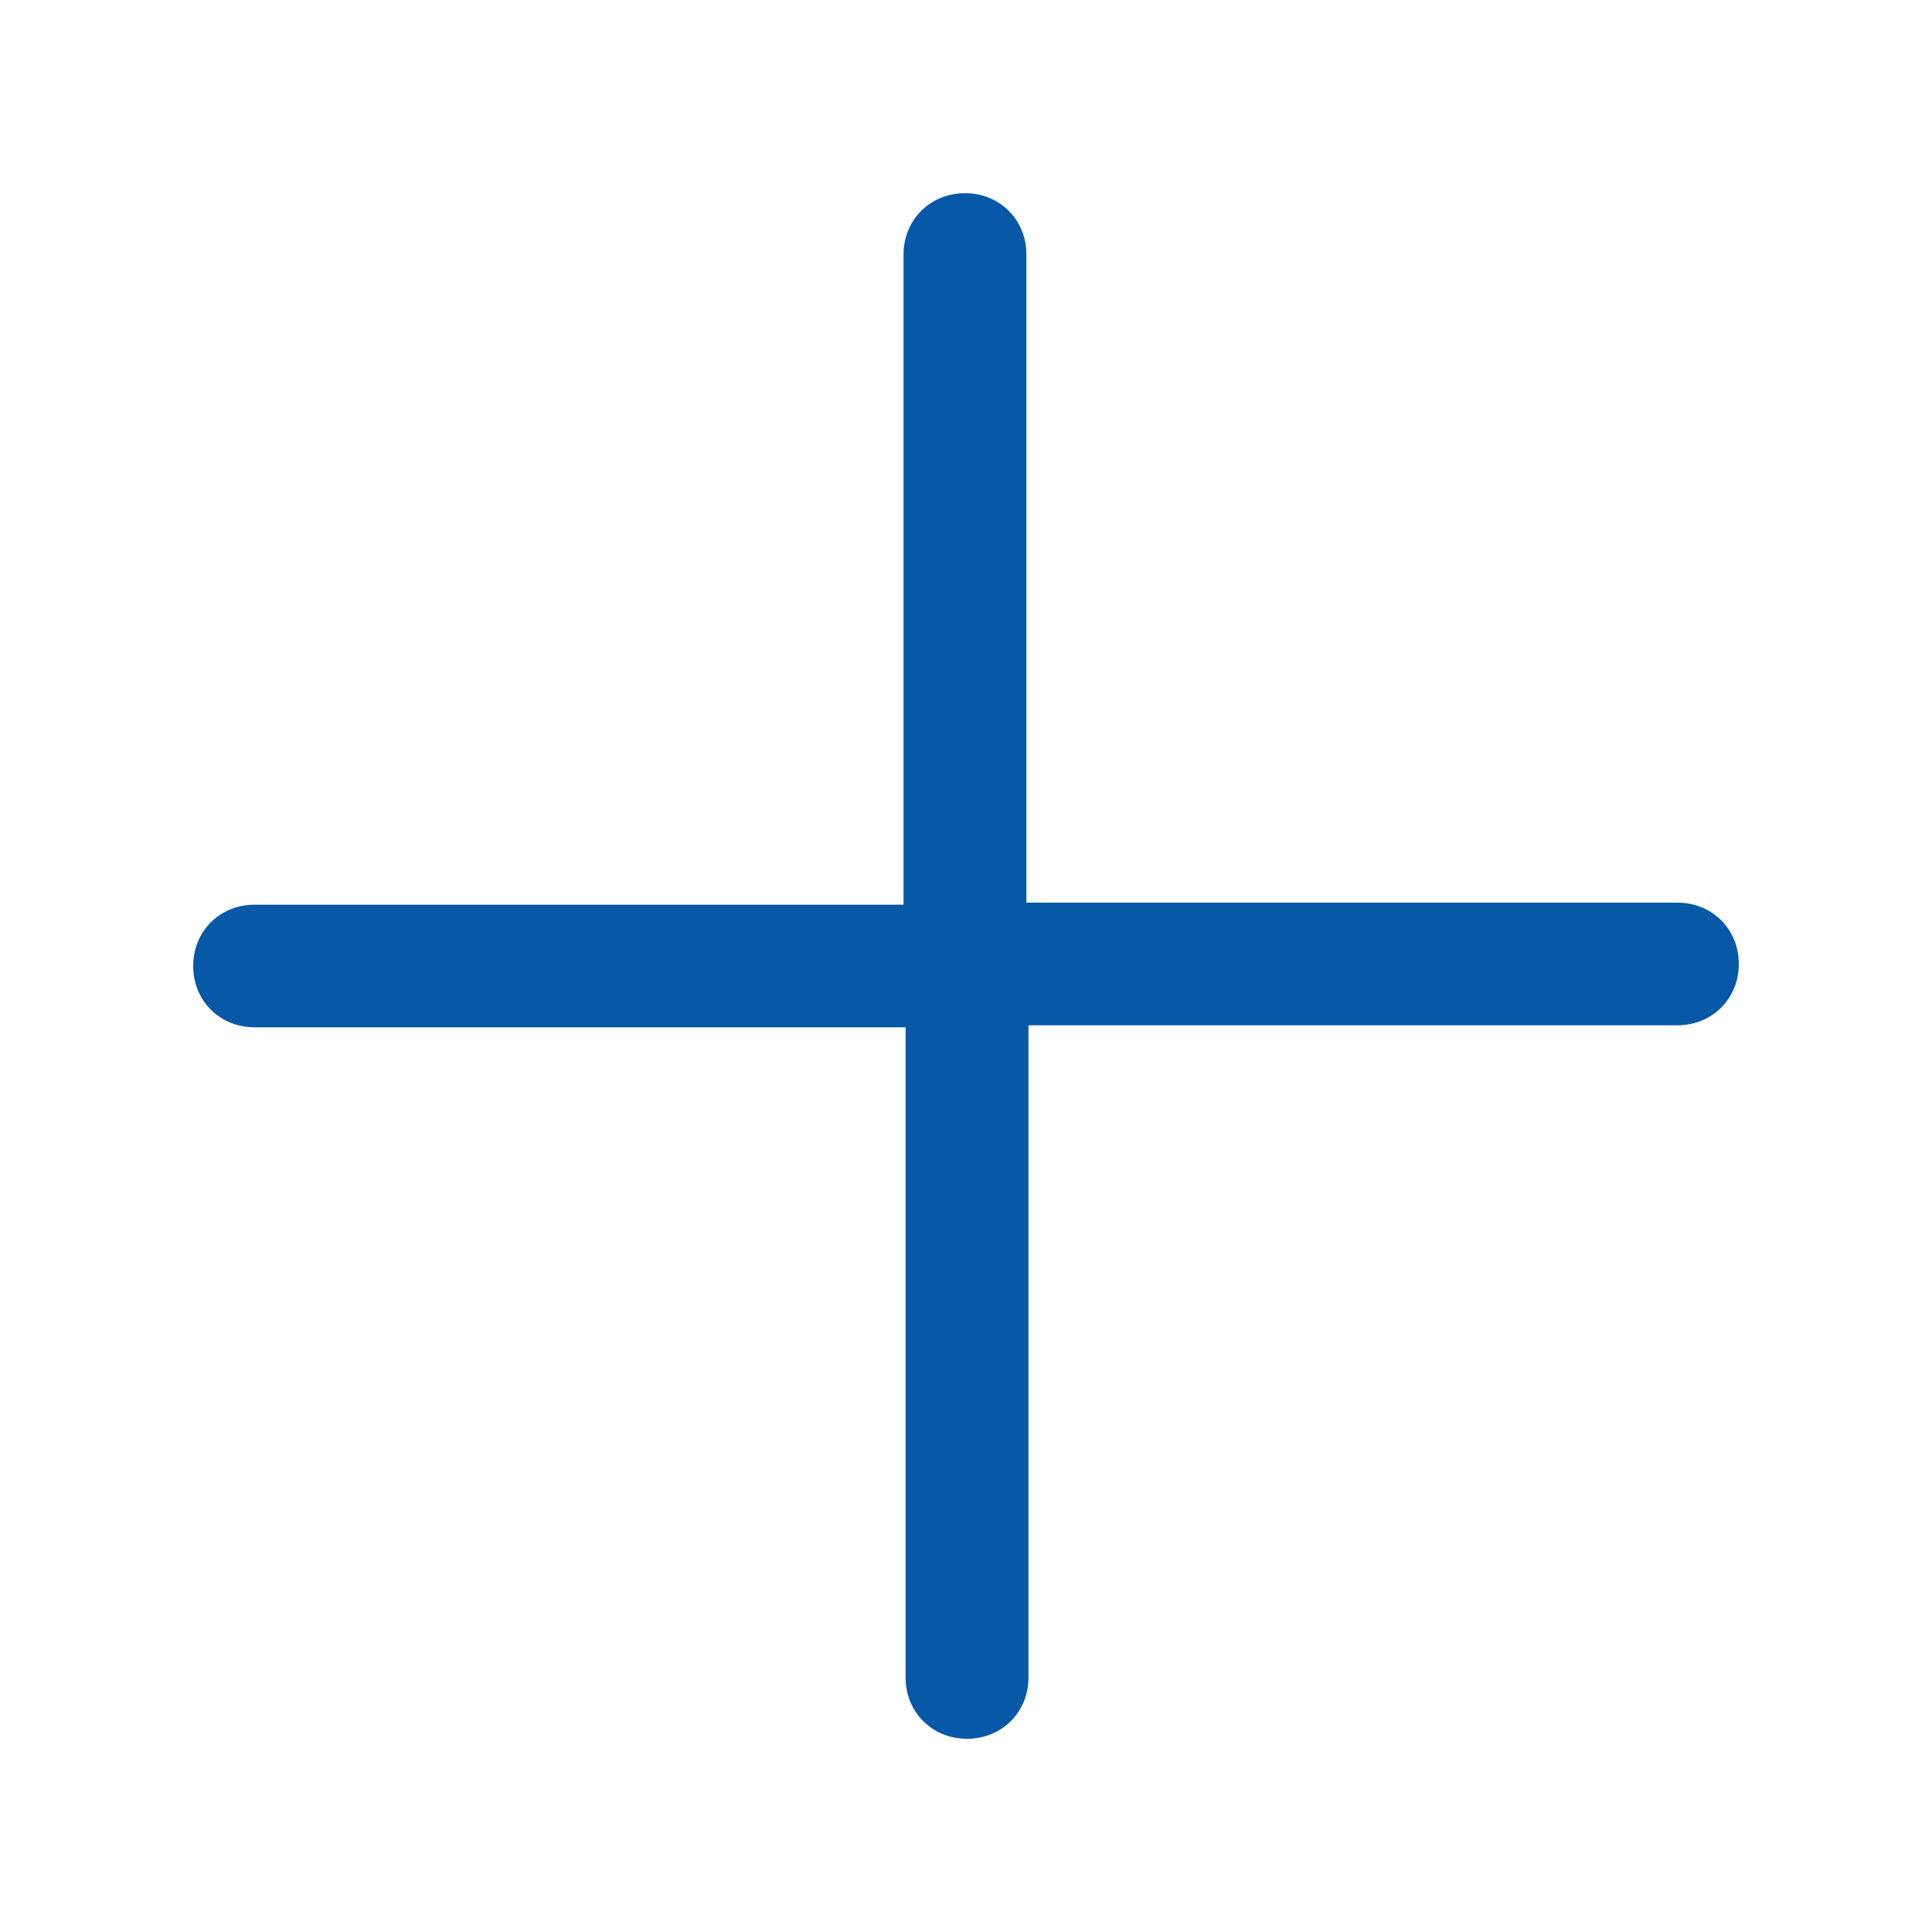 <?xml version="1.0" encoding="UTF-8"?>
<svg width="30px" height="30px" viewBox="0 0 30 30" version="1.1" xmlns="http://www.w3.org/2000/svg" xmlns:xlink="http://www.w3.org/1999/xlink">
    <!-- Generator: Sketch 59.1 (86144) - https://sketch.com -->
    <title>Slice 1</title>
    <desc>Created with Sketch.</desc>
    <g id="Page-1" stroke="none" stroke-width="1" fill="none" fill-rule="evenodd">
        <g id="Group" transform="translate(1, 1)">
            <path d="M25.046,13.016 L14.938,13.016 L14.938,2.952 C14.938,2.413 14.525,2 13.984,2 C13.444,2 13.03,2.413 13.03,2.952 L13.03,13.048 L2.954,13.048 C2.413,13.048 2,13.46 2,14 C2,14.54 2.413,14.952 2.954,14.952 L13.062,14.952 L13.062,25.048 C13.062,25.587 13.475,26 14.016,26 C14.556,26 14.97,25.587 14.97,25.048 L14.97,14.921 L25.046,14.921 C25.587,14.921 26,14.508 26,13.968 C26,13.429 25.587,13.016 25.046,13.016 Z" id="Path" fill="#0858A8" fill-rule="nonzero"></path>
            <rect id="Rectangle" stroke-opacity="0" stroke="#979797" fill-opacity="0" fill="#D8D8D8" x="0" y="0" width="28" height="28"></rect>
        </g>
    </g>
</svg>